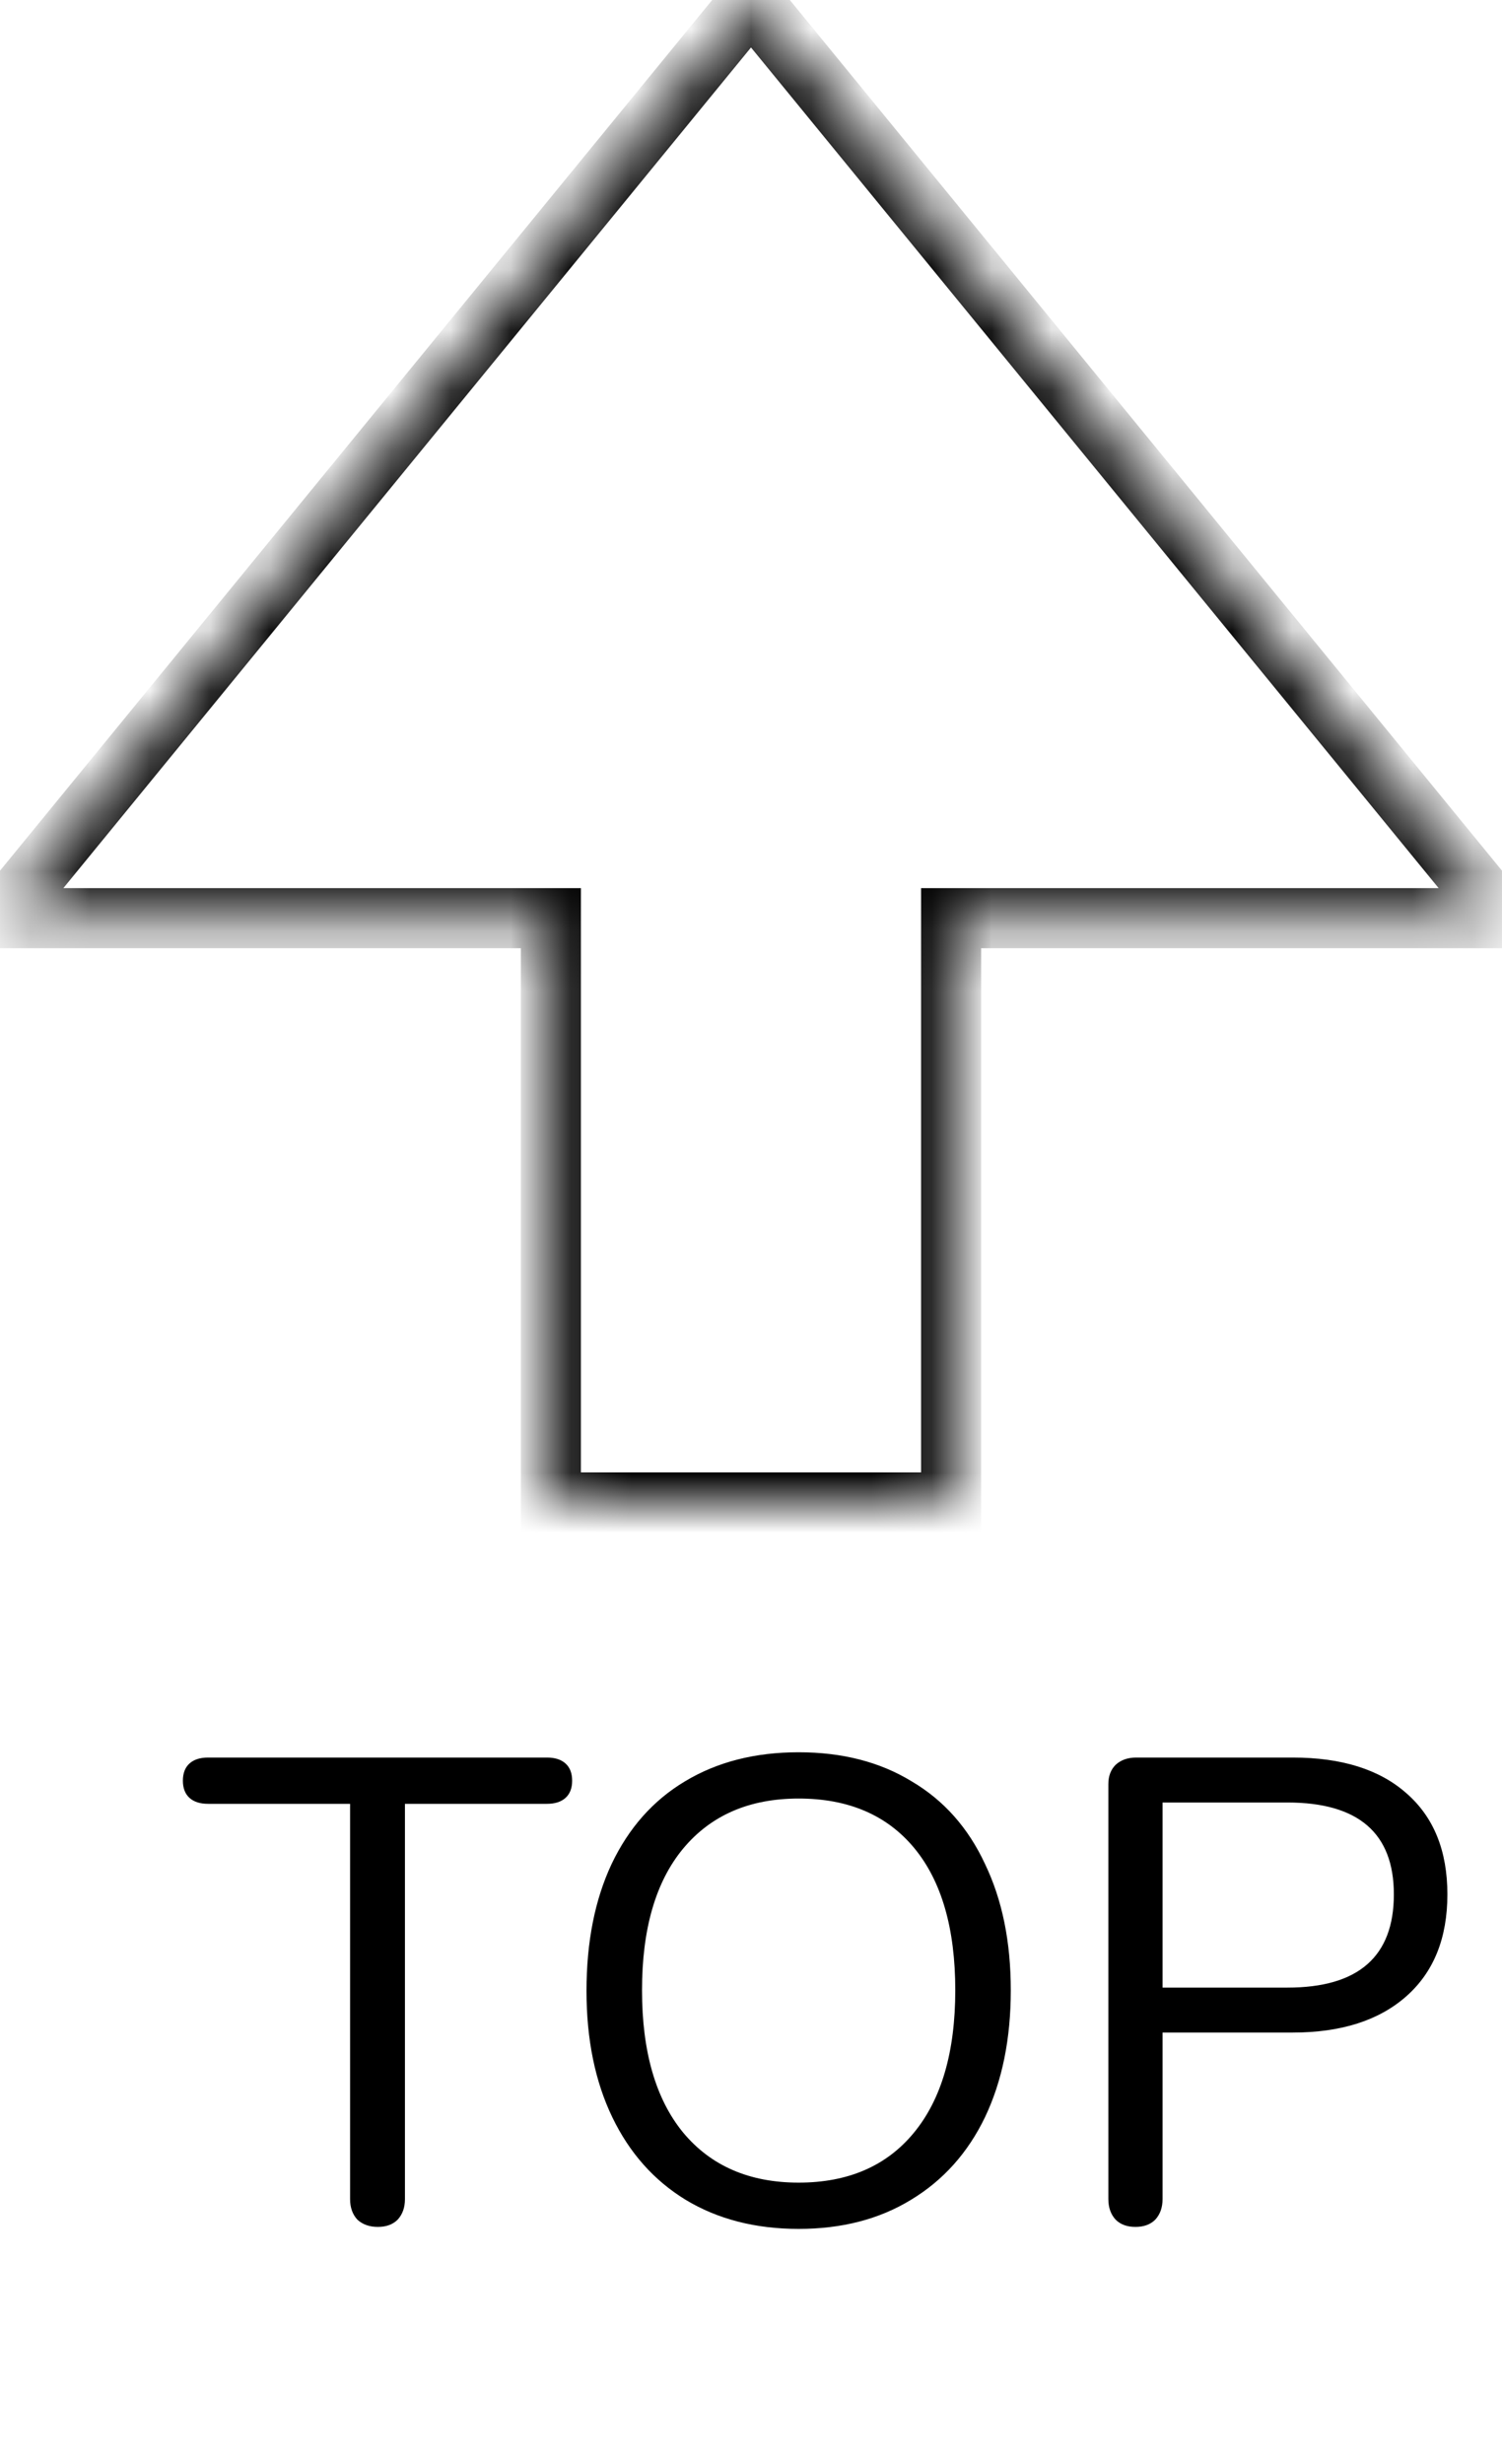 <svg width="25" height="41" viewBox="0 0 25 41" fill="none" xmlns="http://www.w3.org/2000/svg">
<mask id="path-1-inside-1_432:19" fill="white">
<path fill-rule="evenodd" clip-rule="evenodd" d="M25 15.278L12.5 0L0 15.278H9.169V25H15.831V15.278H25Z"/>
</mask>
<path d="M12.5 0L12.887 -0.317L12.5 -0.79L12.113 -0.317L12.5 0ZM25 15.278V15.778H26.055L25.387 14.961L25 15.278ZM0 15.278L-0.387 14.961L-1.055 15.778H0V15.278ZM9.169 15.278H9.669V14.778H9.169V15.278ZM9.169 25H8.669V25.5H9.169V25ZM15.831 25V25.5H16.331V25H15.831ZM15.831 15.278V14.778H15.331V15.278H15.831ZM12.113 0.317L24.613 15.594L25.387 14.961L12.887 -0.317L12.113 0.317ZM0.387 15.594L12.887 0.317L12.113 -0.317L-0.387 14.961L0.387 15.594ZM9.169 14.778H0V15.778H9.169V14.778ZM9.669 25V15.278H8.669V25H9.669ZM15.831 24.5H9.169V25.5H15.831V24.5ZM15.331 15.278V25H16.331V15.278H15.331ZM25 14.778H15.831V15.778H25V14.778Z" fill="black" mask="url(#path-1-inside-1_432:19)"/>
<path d="M6.289 37.055C6.15 37.055 6.036 37.015 5.948 36.934C5.867 36.846 5.827 36.732 5.827 36.593V30.015H3.462C3.33 30.015 3.227 29.982 3.154 29.916C3.081 29.85 3.044 29.755 3.044 29.63C3.044 29.505 3.081 29.41 3.154 29.344C3.227 29.278 3.33 29.245 3.462 29.245H9.105C9.237 29.245 9.34 29.278 9.413 29.344C9.486 29.41 9.523 29.505 9.523 29.63C9.523 29.755 9.486 29.85 9.413 29.916C9.34 29.982 9.237 30.015 9.105 30.015H6.74V36.593C6.74 36.732 6.7 36.846 6.619 36.934C6.538 37.015 6.428 37.055 6.289 37.055ZM13.293 37.088C12.574 37.088 11.947 36.927 11.412 36.604C10.884 36.281 10.477 35.823 10.191 35.229C9.905 34.635 9.762 33.935 9.762 33.128C9.762 32.314 9.901 31.61 10.18 31.016C10.466 30.415 10.873 29.956 11.401 29.641C11.936 29.318 12.567 29.157 13.293 29.157C14.019 29.157 14.646 29.318 15.174 29.641C15.709 29.956 16.116 30.415 16.395 31.016C16.681 31.61 16.824 32.31 16.824 33.117C16.824 33.924 16.681 34.628 16.395 35.229C16.109 35.823 15.698 36.281 15.163 36.604C14.635 36.927 14.011 37.088 13.293 37.088ZM13.293 36.318C14.114 36.318 14.752 36.043 15.207 35.493C15.669 34.936 15.9 34.144 15.9 33.117C15.9 32.09 15.672 31.302 15.218 30.752C14.763 30.202 14.121 29.927 13.293 29.927C12.472 29.927 11.83 30.206 11.368 30.763C10.913 31.313 10.686 32.098 10.686 33.117C10.686 34.136 10.913 34.925 11.368 35.482C11.83 36.039 12.472 36.318 13.293 36.318ZM18.899 37.055C18.76 37.055 18.65 37.015 18.569 36.934C18.488 36.846 18.448 36.732 18.448 36.593V29.685C18.448 29.553 18.488 29.447 18.569 29.366C18.657 29.285 18.771 29.245 18.91 29.245H21.517C22.331 29.245 22.962 29.443 23.409 29.839C23.864 30.235 24.091 30.796 24.091 31.522C24.091 32.248 23.864 32.813 23.409 33.216C22.954 33.619 22.324 33.821 21.517 33.821H19.35V36.593C19.35 36.732 19.31 36.846 19.229 36.934C19.148 37.015 19.038 37.055 18.899 37.055ZM21.429 33.073C22.61 33.073 23.2 32.556 23.2 31.522C23.2 30.503 22.61 29.993 21.429 29.993H19.35V33.073H21.429Z" fill="black"/>
</svg>
